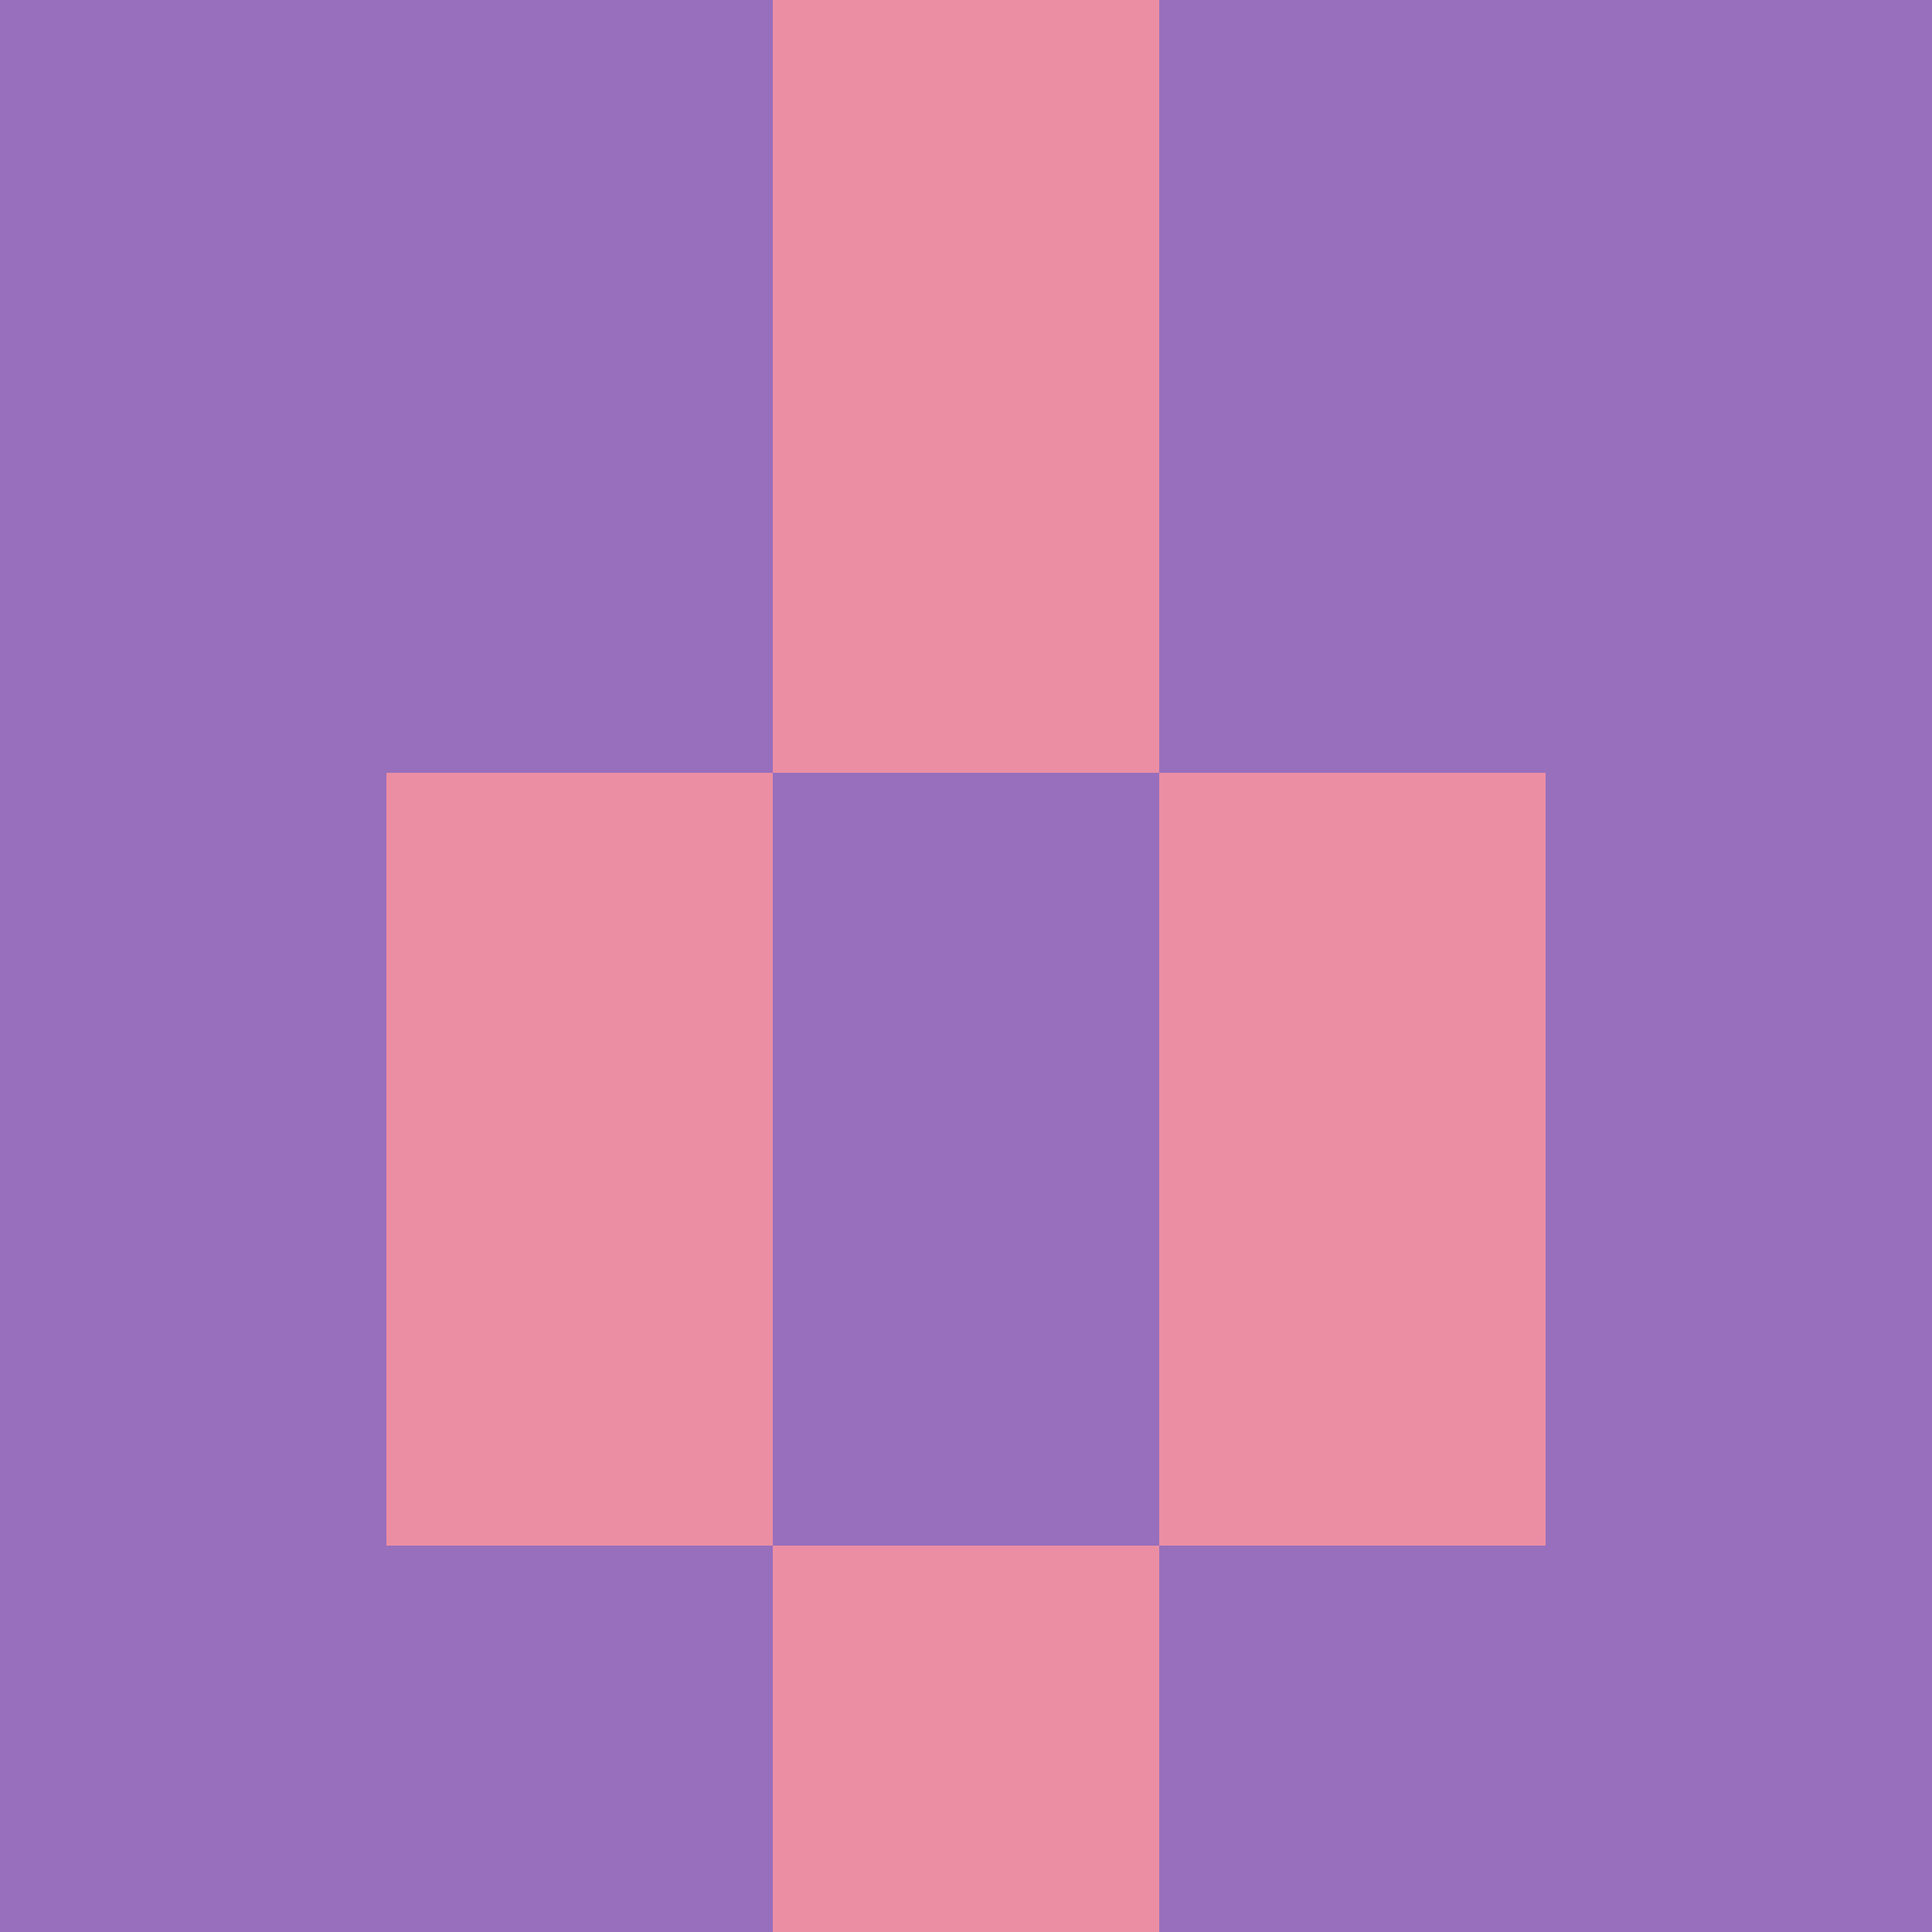 <?xml version="1.0" encoding="utf-8"?>
<!DOCTYPE svg PUBLIC "-//W3C//DTD SVG 20010904//EN"
        "http://www.w3.org/TR/2001/REC-SVG-20010904/DTD/svg10.dtd">

<svg viewBox="0 0 5 5"
     xmlns="http://www.w3.org/2000/svg"
     xmlns:xlink="http://www.w3.org/1999/xlink">

            <rect x ="0" y="0"
          width="1" height="1"
          fill="#986FBC"></rect>
        <rect x ="4" y="0"
          width="1" height="1"
          fill="#986FBC"></rect>
        <rect x ="1" y="0"
          width="1" height="1"
          fill="#986FBC"></rect>
        <rect x ="3" y="0"
          width="1" height="1"
          fill="#986FBC"></rect>
        <rect x ="2" y="0"
          width="1" height="1"
          fill="#EB8EA4"></rect>
                <rect x ="0" y="1"
          width="1" height="1"
          fill="#986FBC"></rect>
        <rect x ="4" y="1"
          width="1" height="1"
          fill="#986FBC"></rect>
        <rect x ="1" y="1"
          width="1" height="1"
          fill="#986FBC"></rect>
        <rect x ="3" y="1"
          width="1" height="1"
          fill="#986FBC"></rect>
        <rect x ="2" y="1"
          width="1" height="1"
          fill="#EB8EA4"></rect>
                <rect x ="0" y="2"
          width="1" height="1"
          fill="#986FBC"></rect>
        <rect x ="4" y="2"
          width="1" height="1"
          fill="#986FBC"></rect>
        <rect x ="1" y="2"
          width="1" height="1"
          fill="#EB8EA4"></rect>
        <rect x ="3" y="2"
          width="1" height="1"
          fill="#EB8EA4"></rect>
        <rect x ="2" y="2"
          width="1" height="1"
          fill="#986FBC"></rect>
                <rect x ="0" y="3"
          width="1" height="1"
          fill="#986FBC"></rect>
        <rect x ="4" y="3"
          width="1" height="1"
          fill="#986FBC"></rect>
        <rect x ="1" y="3"
          width="1" height="1"
          fill="#EB8EA4"></rect>
        <rect x ="3" y="3"
          width="1" height="1"
          fill="#EB8EA4"></rect>
        <rect x ="2" y="3"
          width="1" height="1"
          fill="#986FBC"></rect>
                <rect x ="0" y="4"
          width="1" height="1"
          fill="#986FBC"></rect>
        <rect x ="4" y="4"
          width="1" height="1"
          fill="#986FBC"></rect>
        <rect x ="1" y="4"
          width="1" height="1"
          fill="#986FBC"></rect>
        <rect x ="3" y="4"
          width="1" height="1"
          fill="#986FBC"></rect>
        <rect x ="2" y="4"
          width="1" height="1"
          fill="#EB8EA4"></rect>
        </svg>

